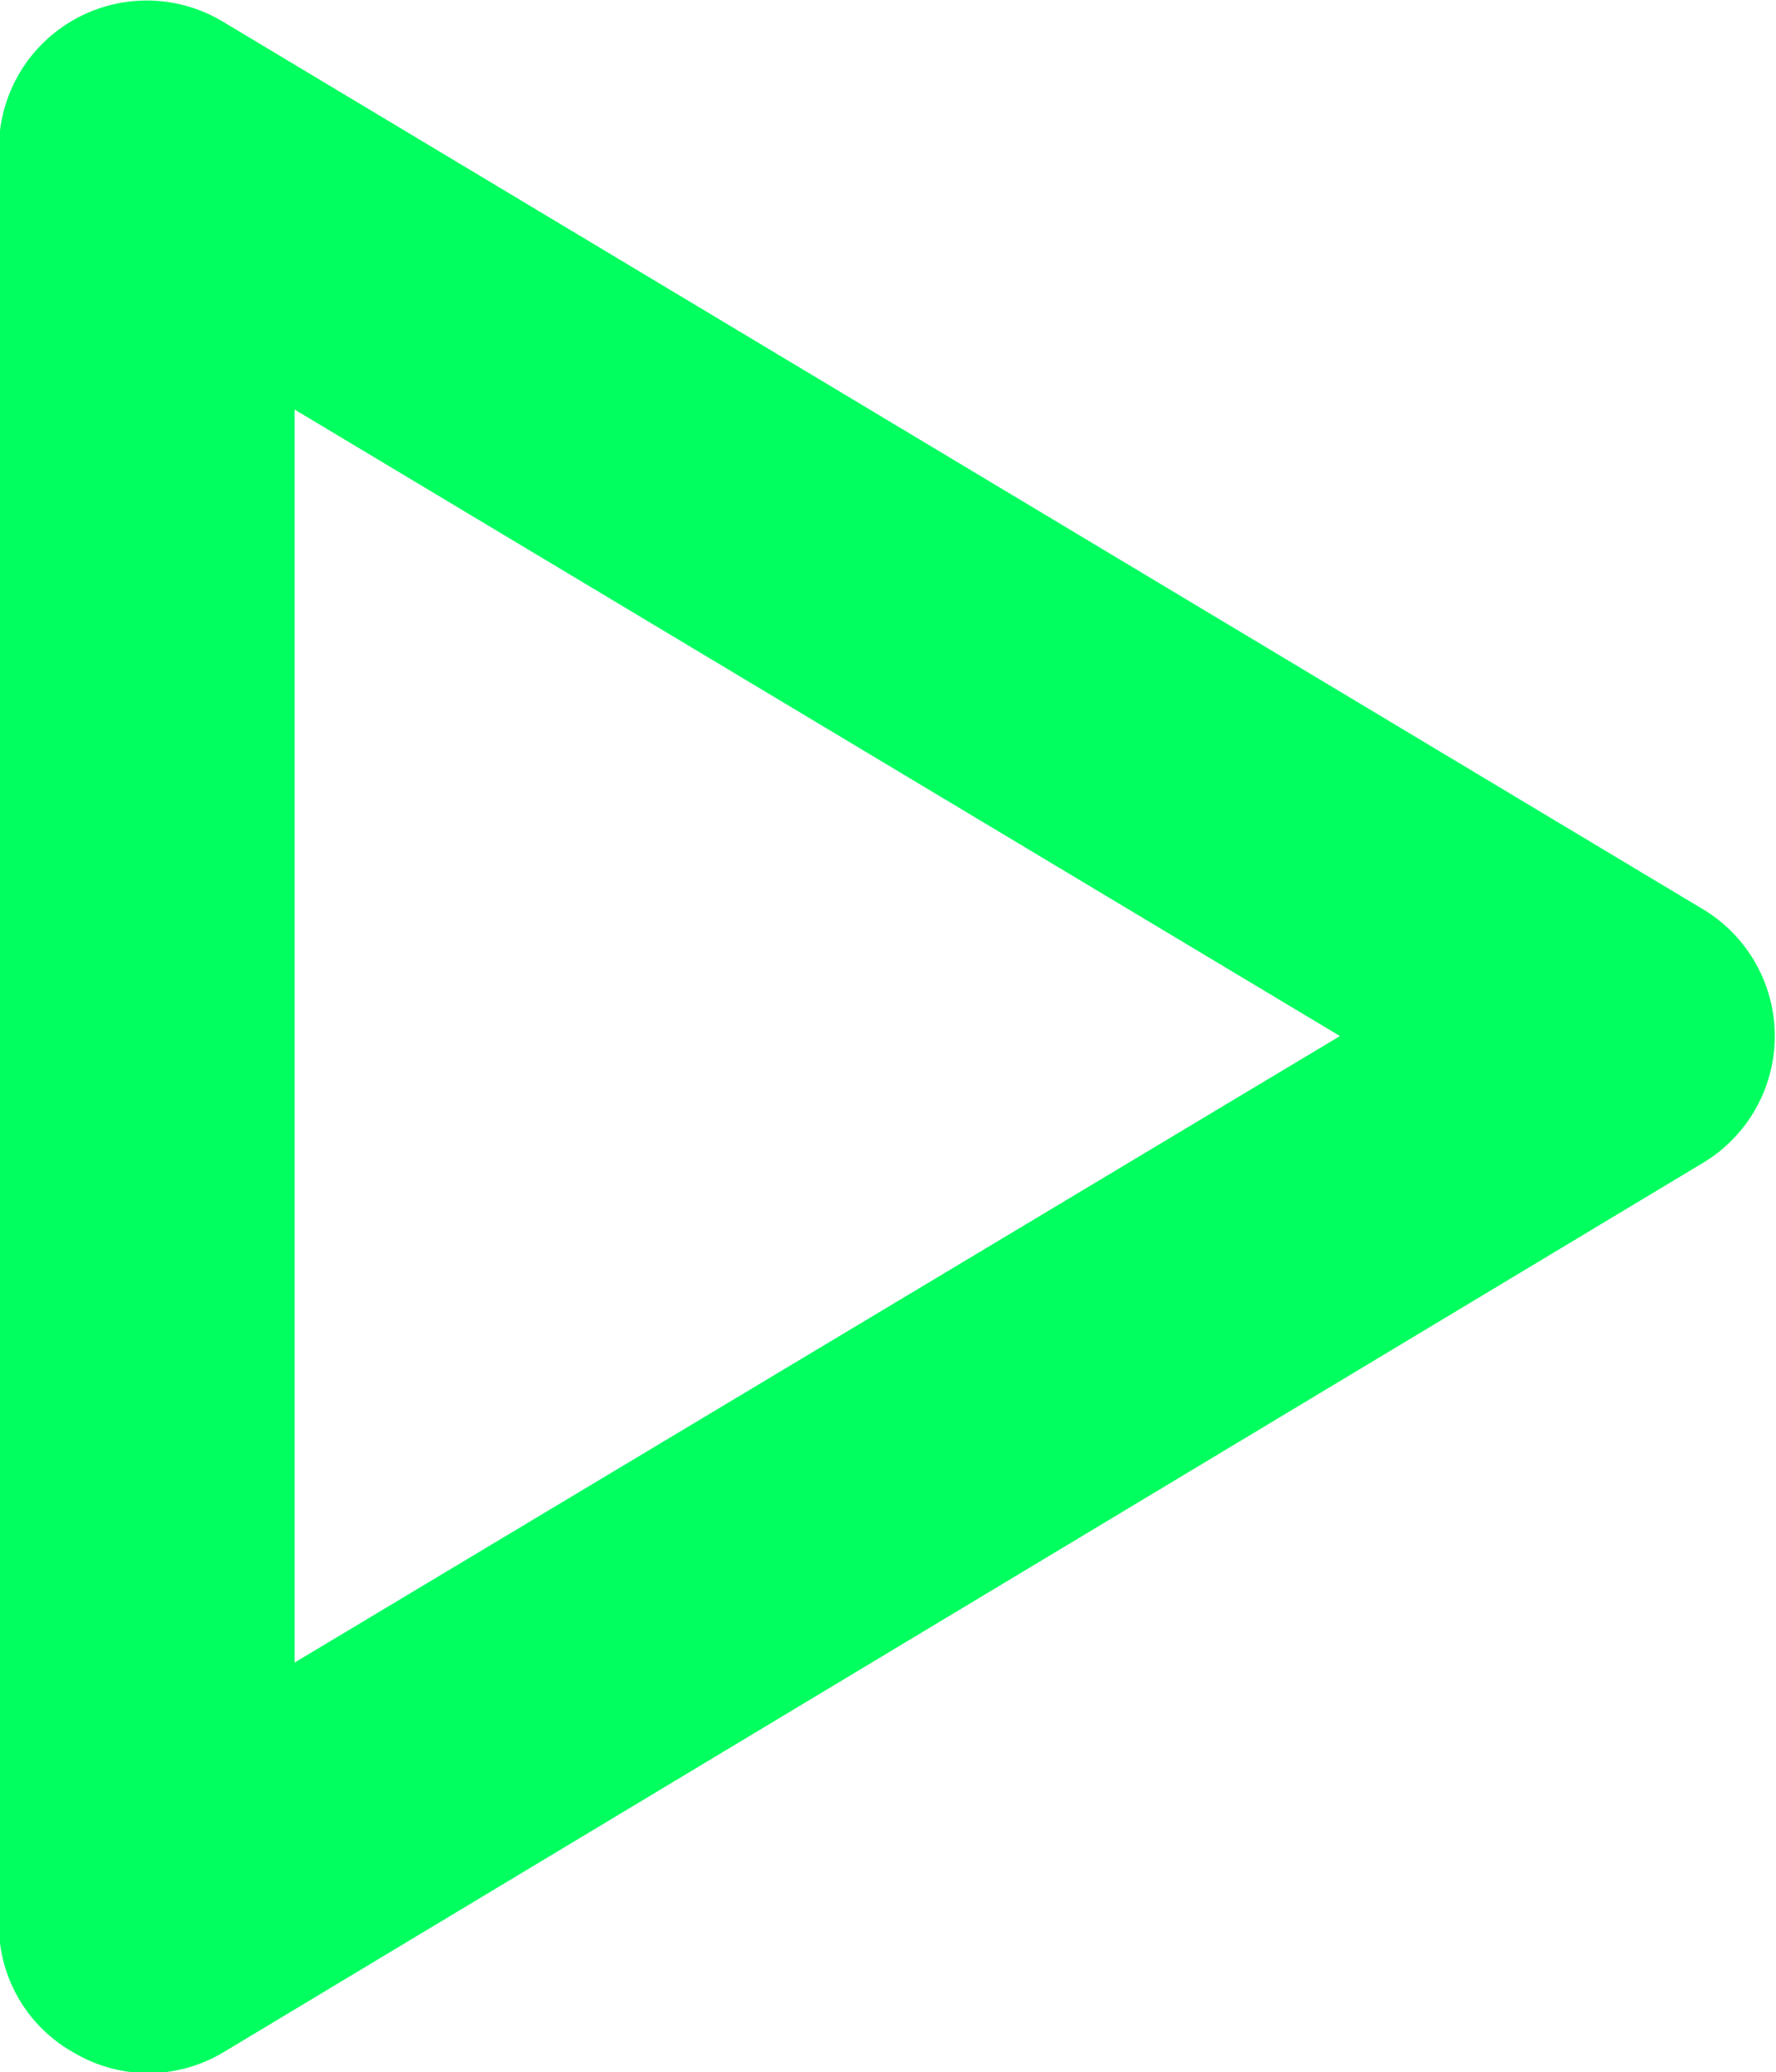 <svg id="Layer_1" data-name="Layer 1" xmlns="http://www.w3.org/2000/svg" viewBox="0 0 16.7 19.48"><defs><style>.cls-1{fill:#00ff5f;fill-rule:evenodd;}</style></defs><title>FootsitePlayButton</title><path class="cls-1" d="M244,380.8l-13.91-8.34a1.39,1.39,0,0,0-2.1,1.19v16.7a1.37,1.37,0,0,0,.71,1.21,1.37,1.37,0,0,0,1.39,0L244,383.2a1.39,1.39,0,0,0,0-2.4Zm-13.23,7.09V376.11l9.83,5.89Z" transform="translate(-228 -372.26)"/></svg>